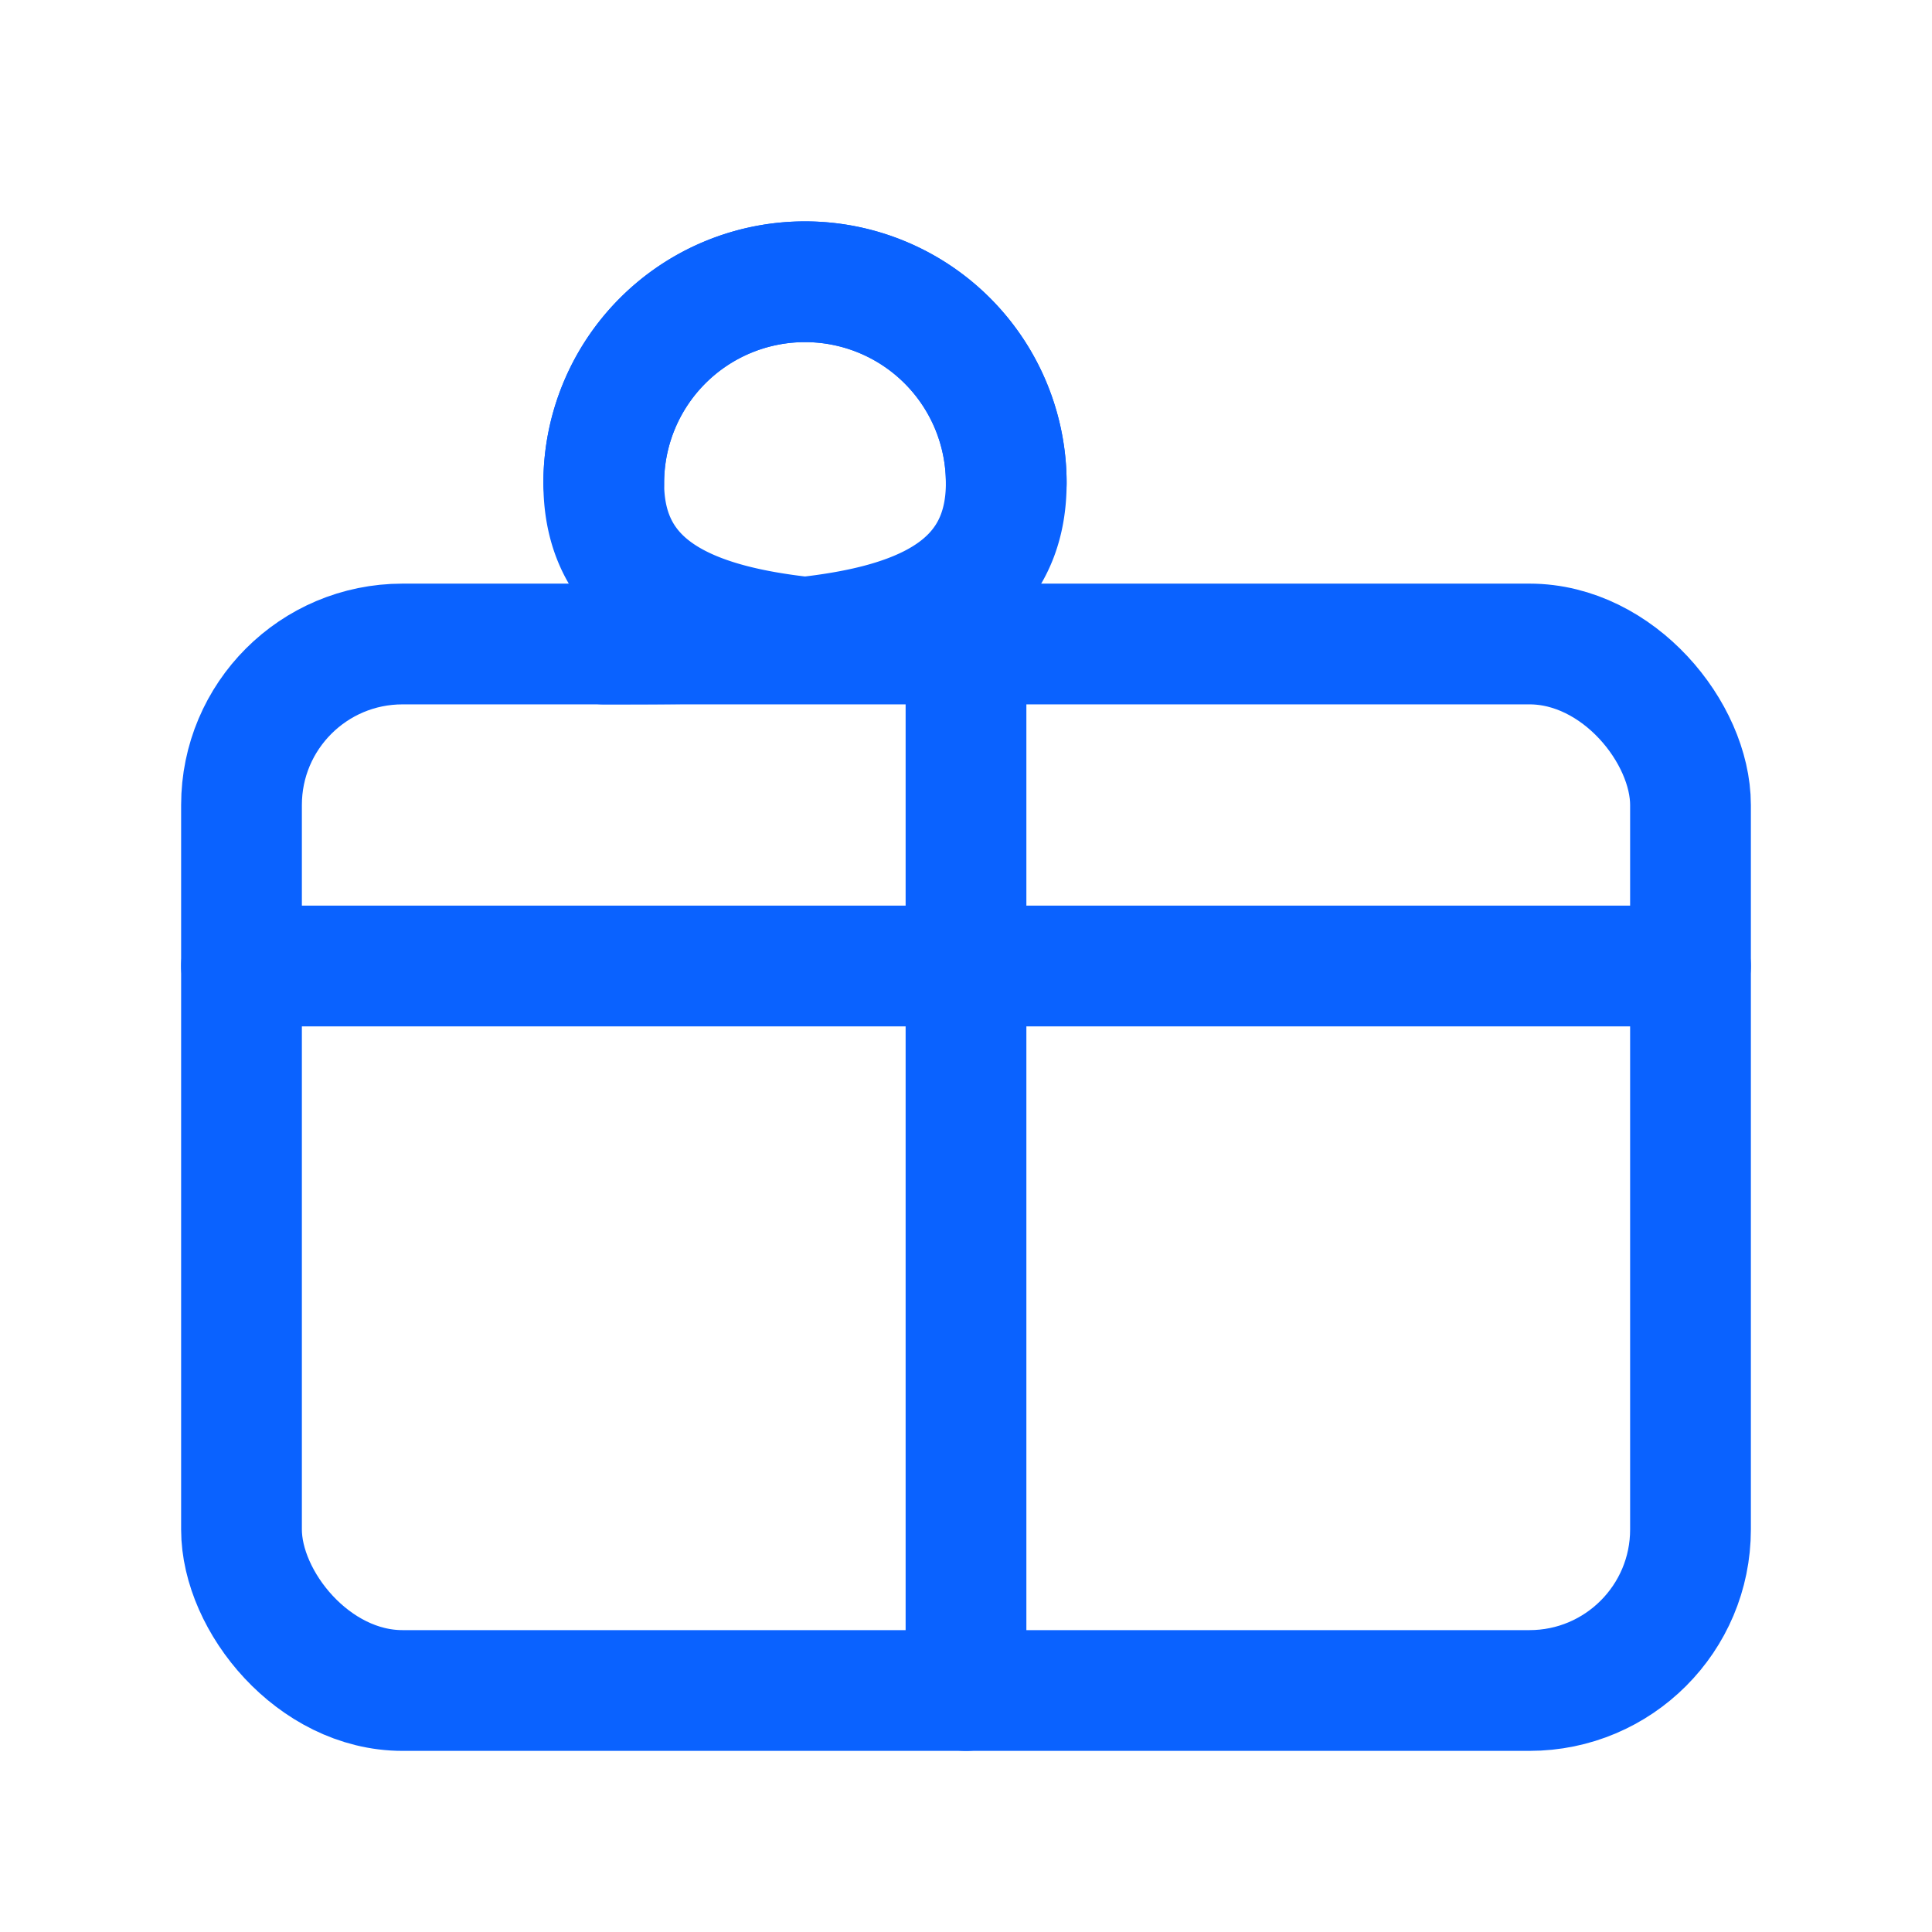 <svg xmlns="http://www.w3.org/2000/svg" width="128" height="128" viewBox="0 0 24 24" fill="none" stroke="#0A62FF" stroke-width="1.5" stroke-linecap="round" stroke-linejoin="round">
  <rect x="3" y="8" width="18" height="13" rx="2" ry="2"/>
  <path d="M12 8v13"/>
  <path d="M3 12h18"/>
  <path d="M7.5 6a2.5 2.5 0 1 1 5 0c0 2-2.5 2-5 2 2.5 0 5 0 5-2"/>
  <path d="M11.5 6a2.5 2.5 0 1 1 5 0c0 2-2.5 2-5 2 2.5 0 5 0 5-2" transform="matrix(-1 0 0 1 24 0)"/>
</svg>

